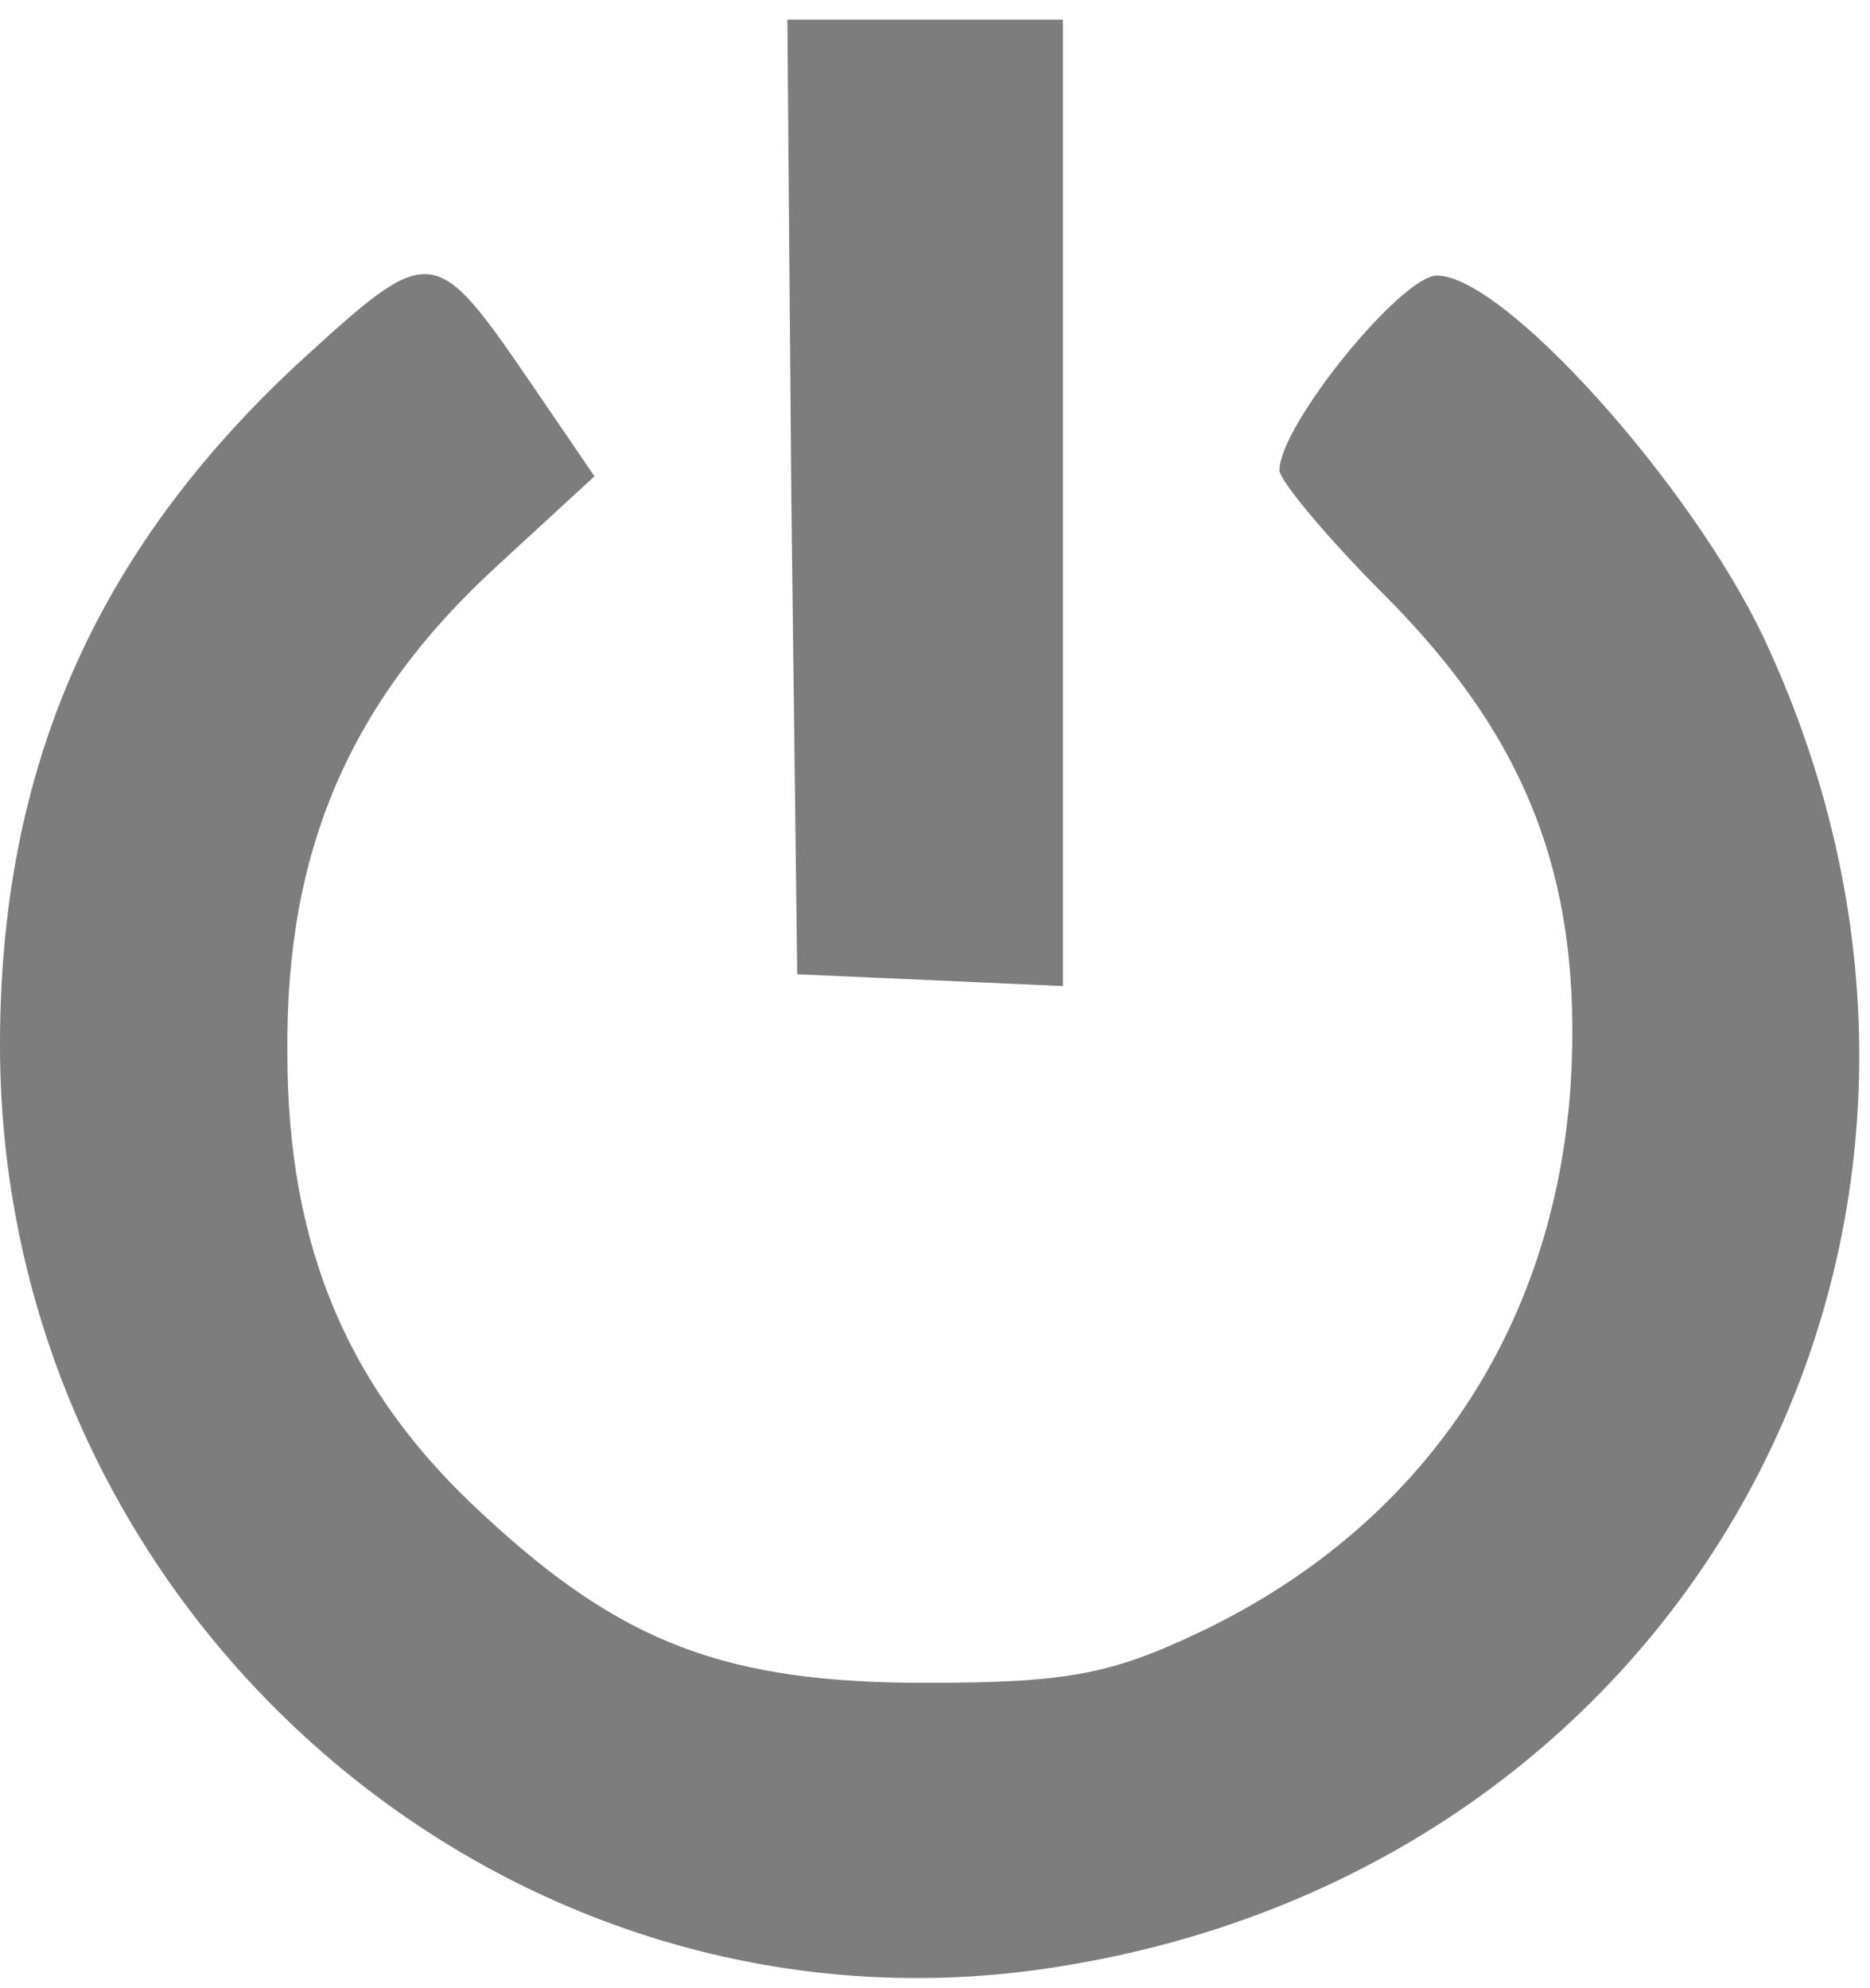 <?xml version="1.0" standalone="no"?>
<!DOCTYPE svg PUBLIC "-//W3C//DTD SVG 20010904//EN"
 "http://www.w3.org/TR/2001/REC-SVG-20010904/DTD/svg10.dtd">
<svg version="1.0" xmlns="http://www.w3.org/2000/svg"
 width="95pt" height="101pt" viewBox="0 0 95 101"
 preserveAspectRatio="xMidYMid meet">
<g transform="translate(0,101) scale(0.1,-0.1)"
fill="#7D7D7D" stroke="none">
<path d="M402 758 l3 -243 68 -3 67 -3 0 246 0 245 -70 0 -70 0 2 -242z"/>
<path d="M151 825 c-103 -96 -151 -206 -151 -346 0 -289 258 -514 539 -468
324 52 496 379 357 675 -37 78 -132 184 -166 184 -18 0 -80 -76 -80 -99 0 -5
24 -34 53 -63 73 -73 101 -145 95 -248 -8 -125 -75 -225 -188 -279 -46 -22
-69 -26 -140 -26 -101 0 -154 20 -224 85 -69 63 -100 136 -100 235 -1 102 31
178 106 247 l50 46 -30 44 c-52 76 -52 76 -121 13z"/>
</g>
</svg>
